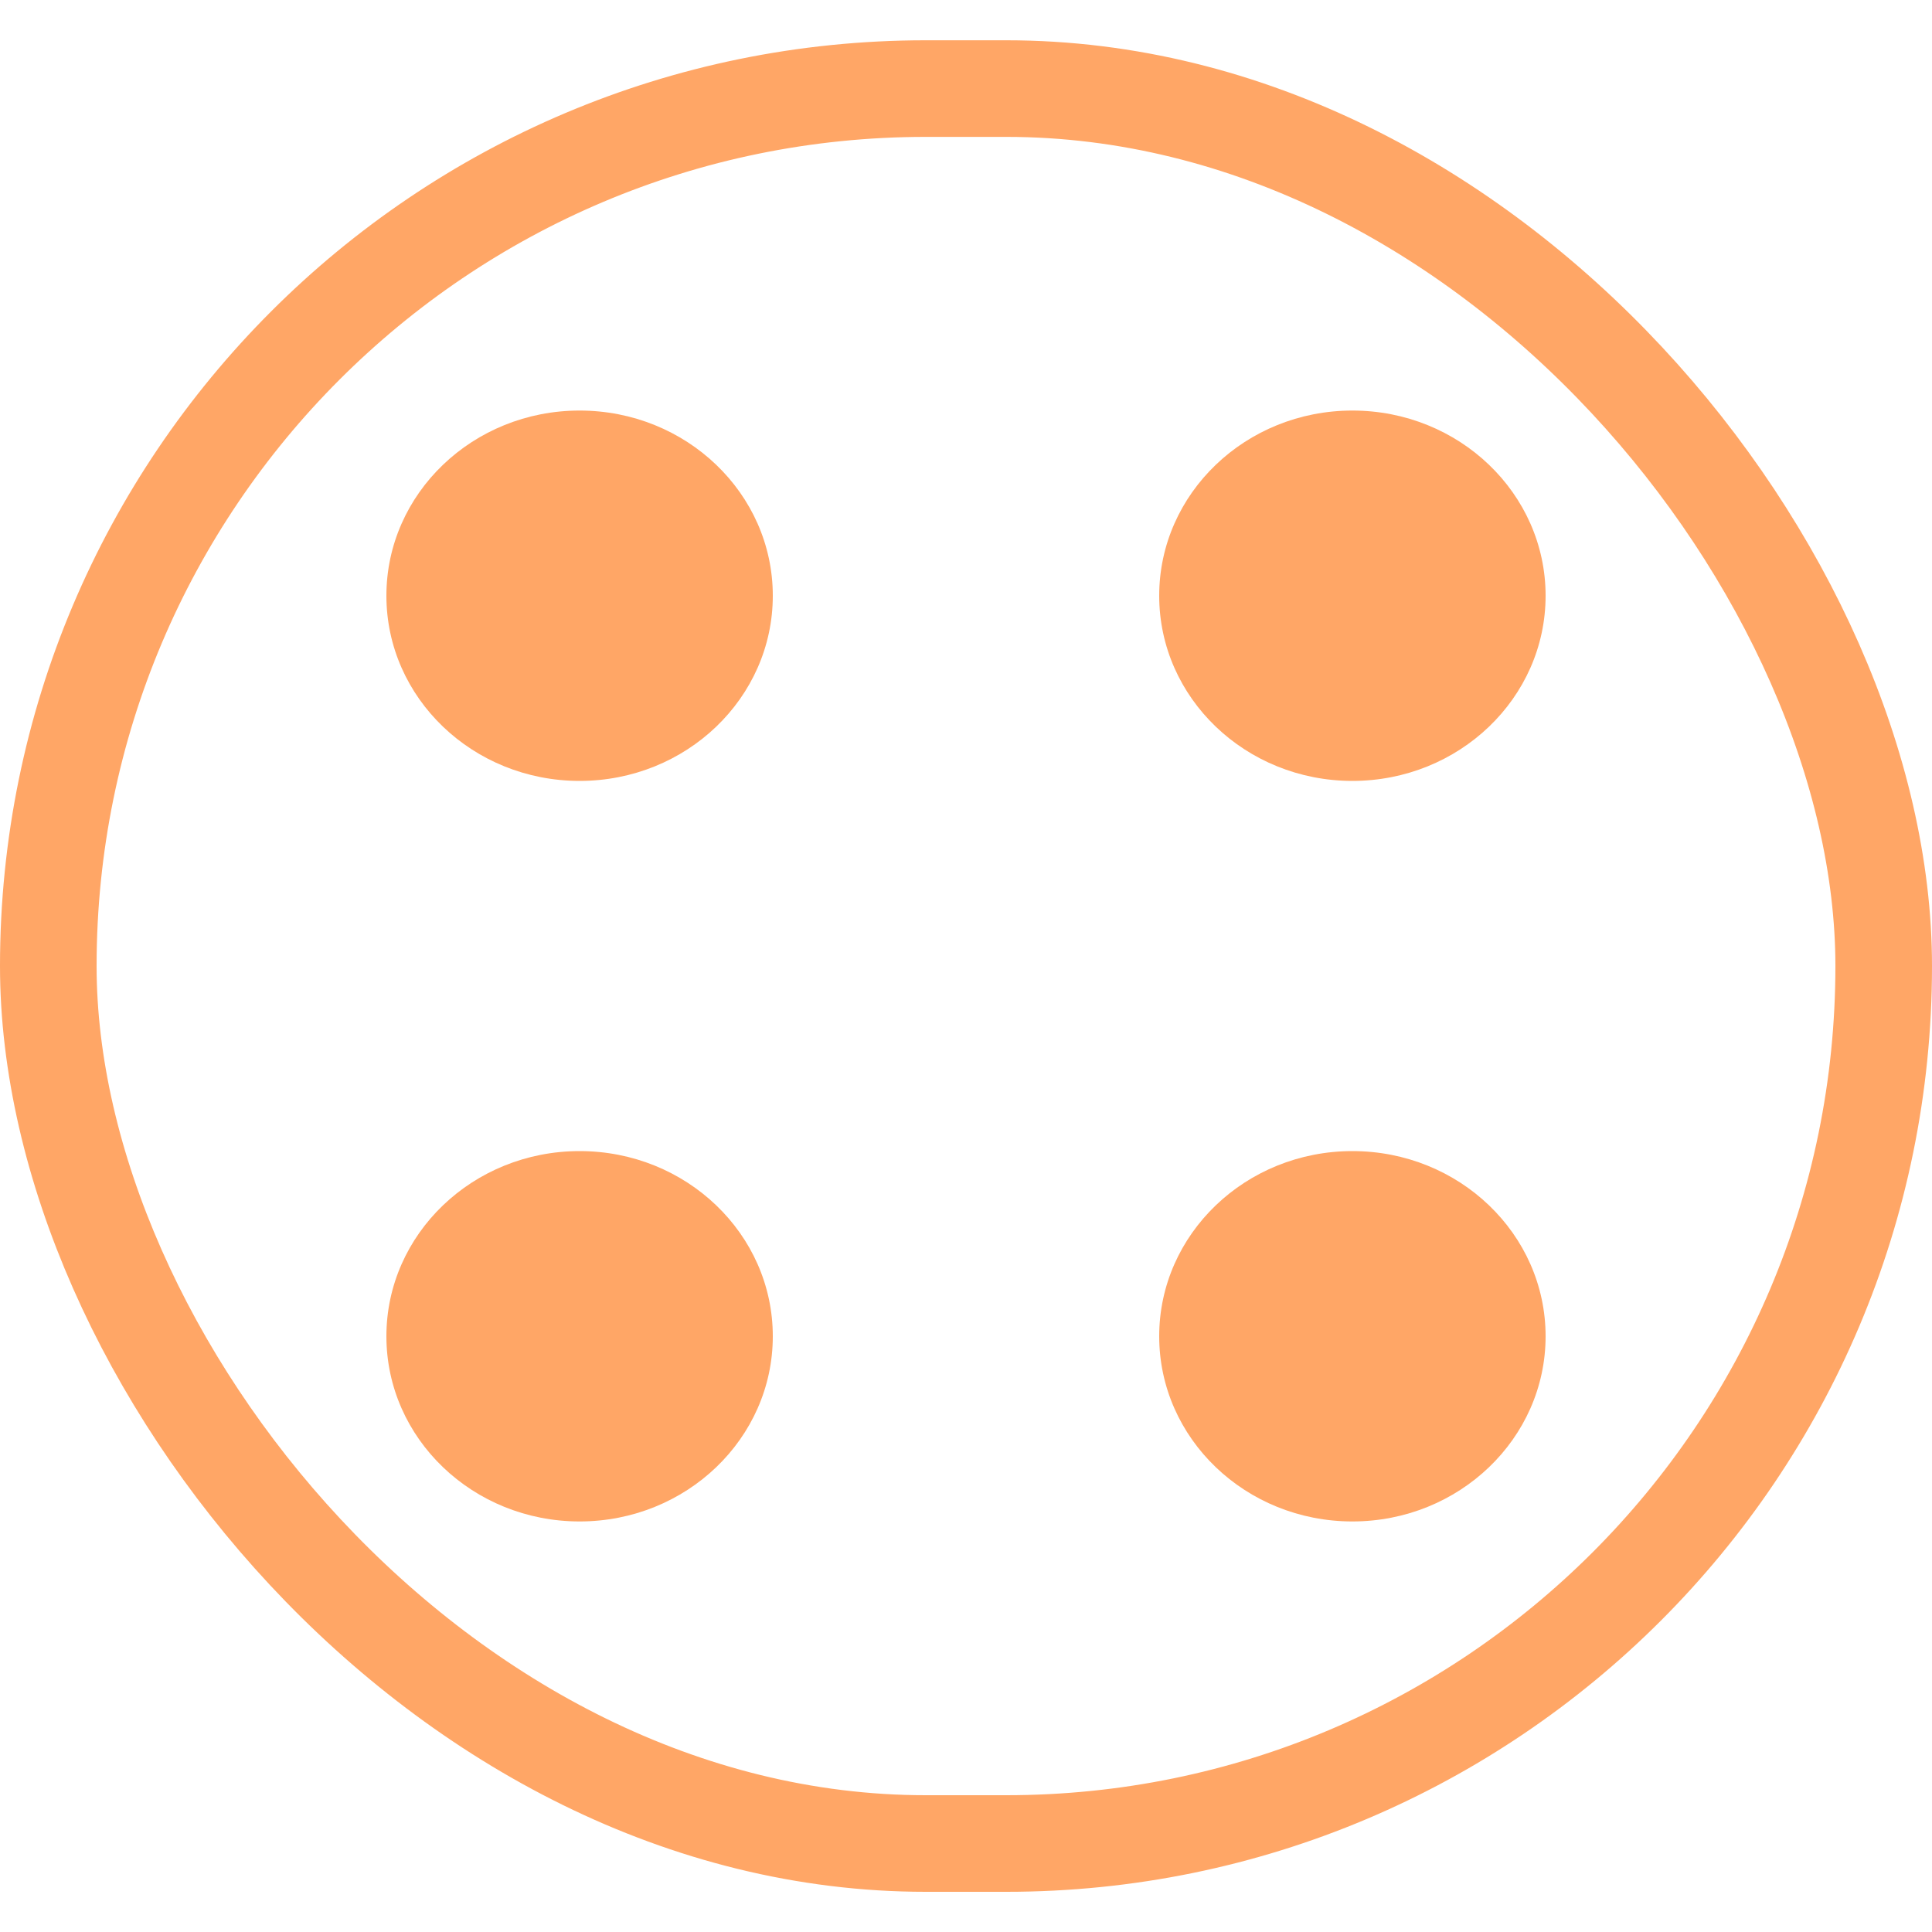 <svg width="20" height="20" viewBox="0 0 20 20" fill="none" xmlns="http://www.w3.org/2000/svg">
    <ellipse cx="6" cy="6.167" rx="2" ry="1.917" fill="#FFA666" />
    <ellipse cx="6" cy="13.833" rx="2" ry="1.917" fill="#FFA666" />
    <ellipse cx="14" cy="13.833" rx="2" ry="1.917" fill="#FFA666" />
    <ellipse cx="14" cy="6.167" rx="2" ry="1.917" fill="#FFA666" />
    <rect x="0.5" y="0.917" width="19" height="18.167" rx="9.083" stroke="#FFA666" />
</svg>